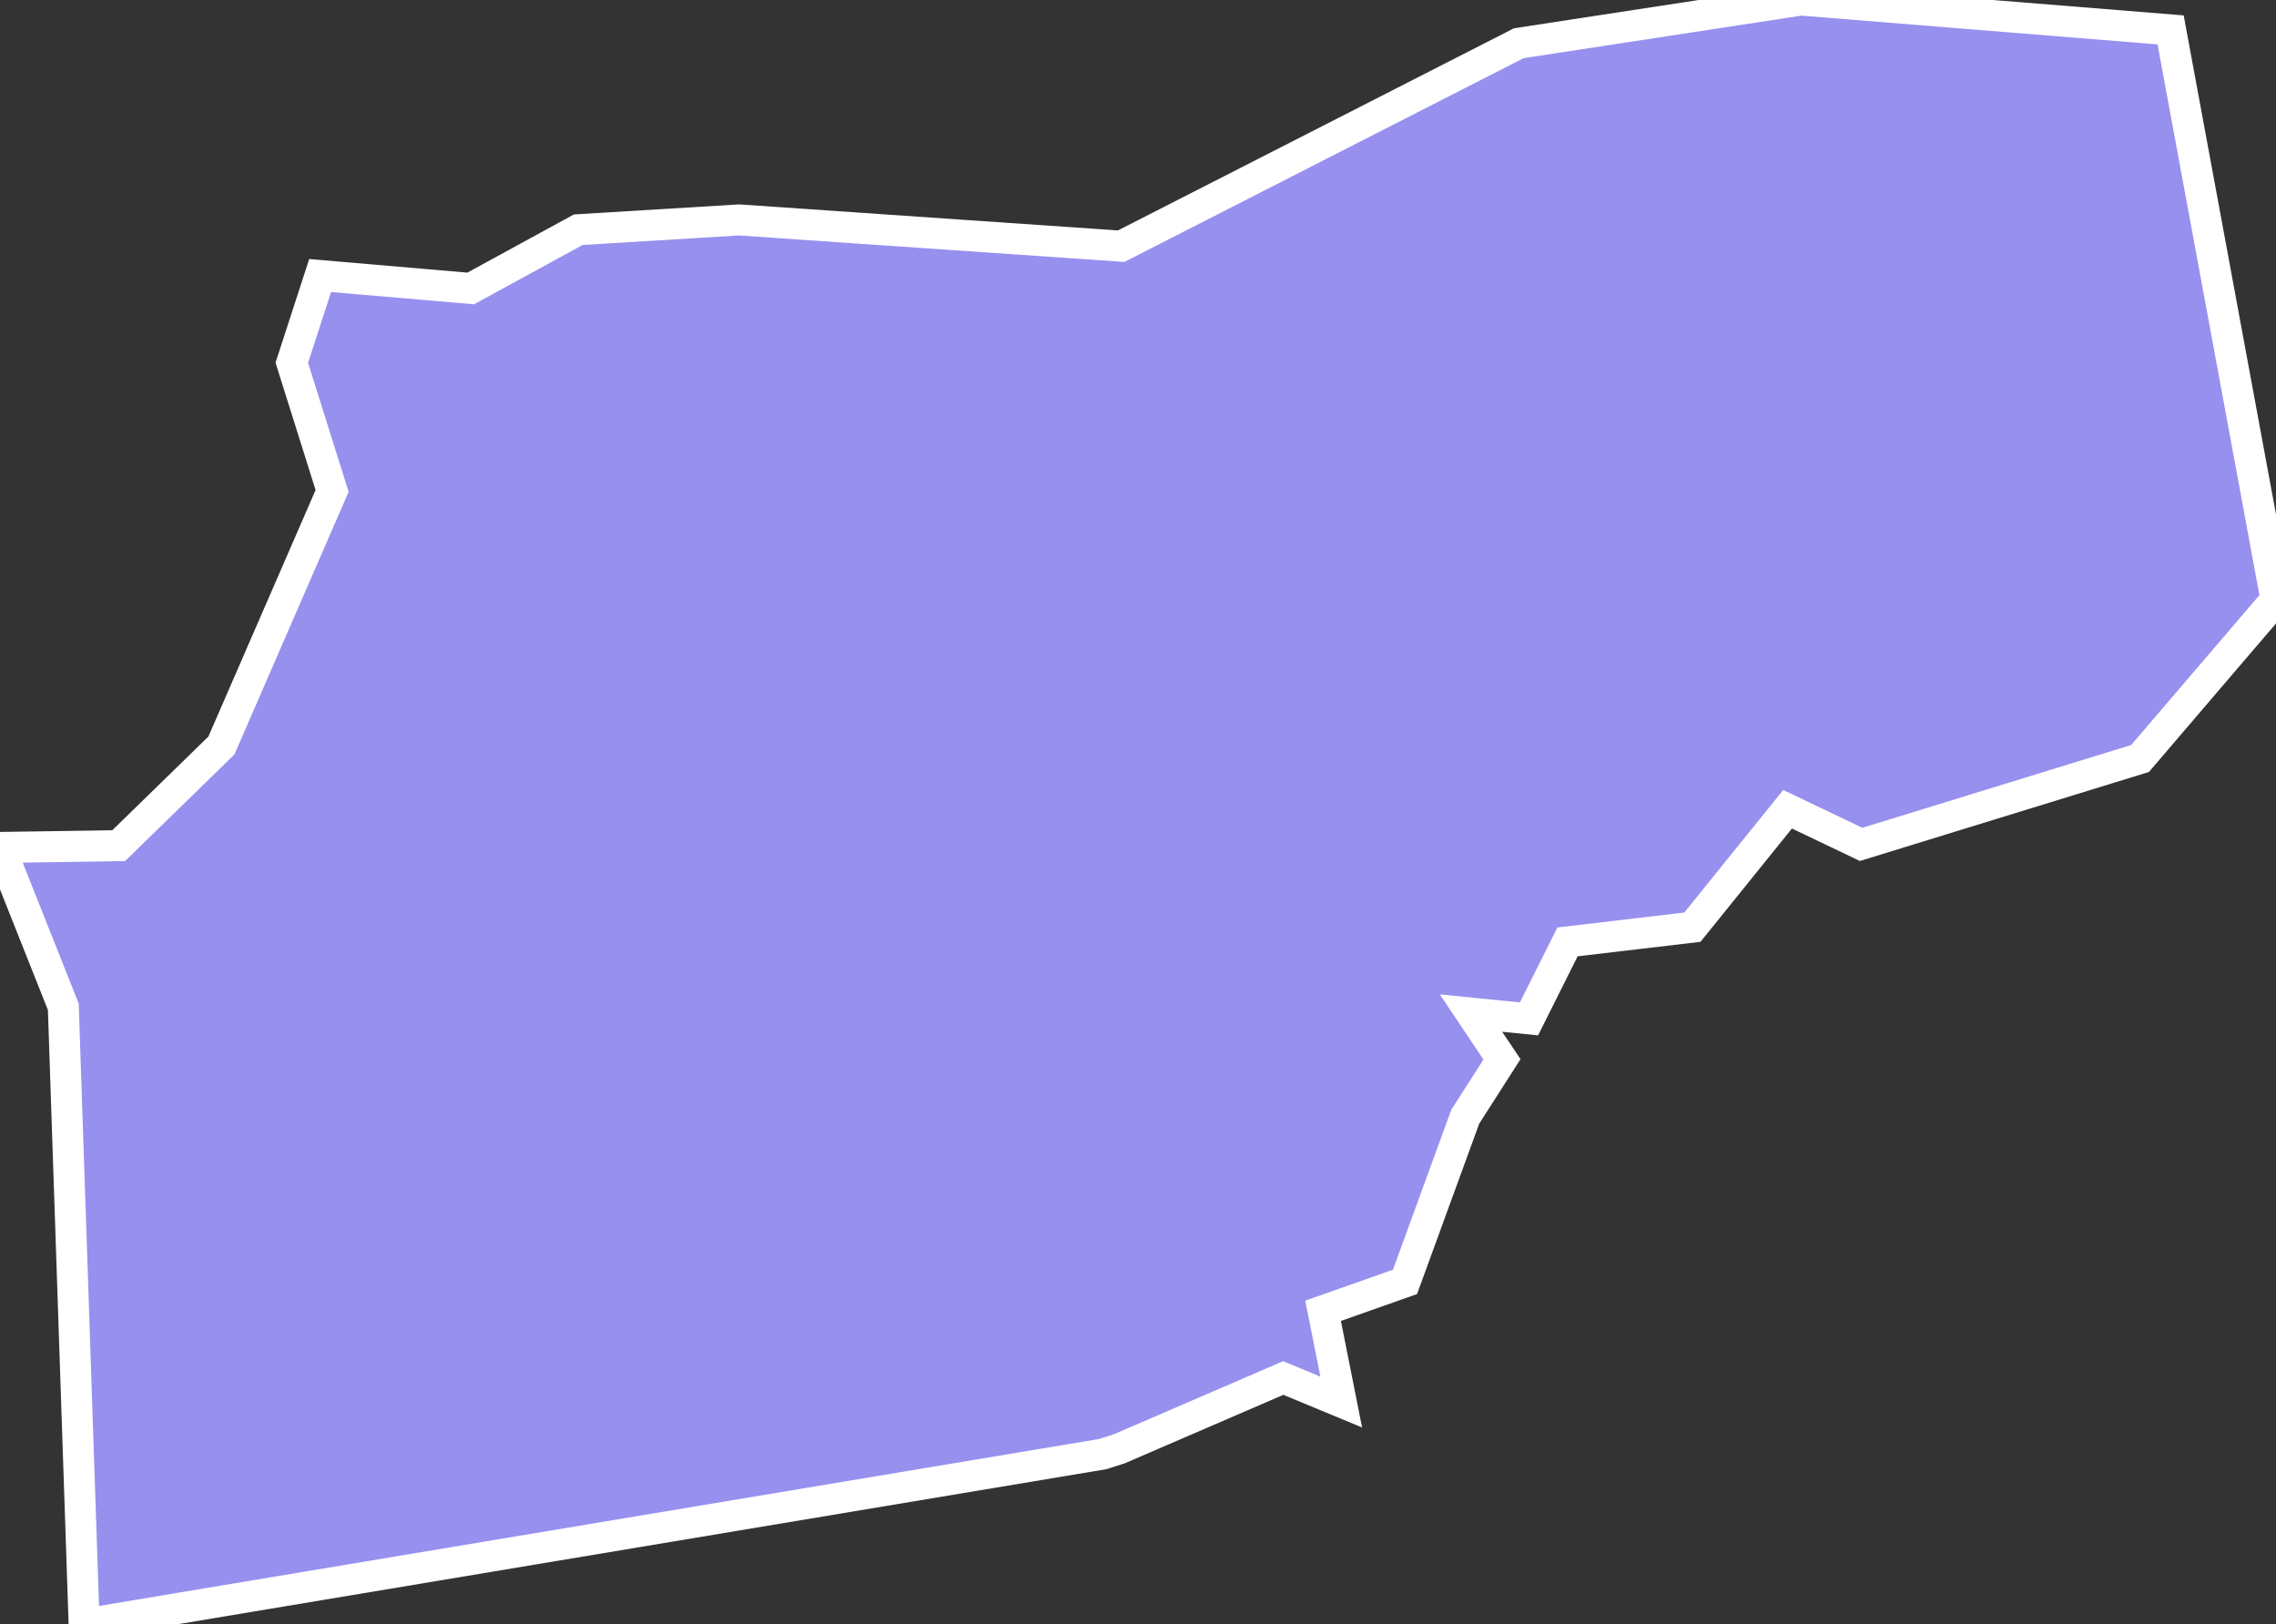 <svg xmlns="http://www.w3.org/2000/svg" viewBox="286.77 287.963 51.4 36.681" width="51.4" height="36.681">
            <rect x="286.77" y="287.963" width="51.4" height="36.681" fill="#333333" stroke="none"/>
            <path 
                d="m 286.77,307.103 2.68,-0.04 2.32,-2.262 2.5,-5.75 -0.91,-2.895 0.64,-1.97 3.4,0.292 2.43,-1.327 3.63,-0.221 8.63,0.593 8.98,-4.584 6.37,-0.975 8.35,0.674 0,0 2.38,12.867 -3.07,3.589 -6.3,1.94 -1.66,-0.794 -2.15,2.664 -2.82,0.332 -0.87,1.739 -1.31,-0.131 0.7,1.045 -0.83,1.297 0,0 -1.36,3.729 -1.85,0.653 0.41,2.061 -1.31,-0.543 -3.7,1.598 0,0 -0.38,0.121 0,0 -23,3.84 0,0 -0.47,-13.943 z" 
                fill="rgb(151, 144, 238)" 
                stroke="white" 
                stroke-width=".7px"
                title="Ifugao" 
                id="PH-IFU" 
            />
        </svg>